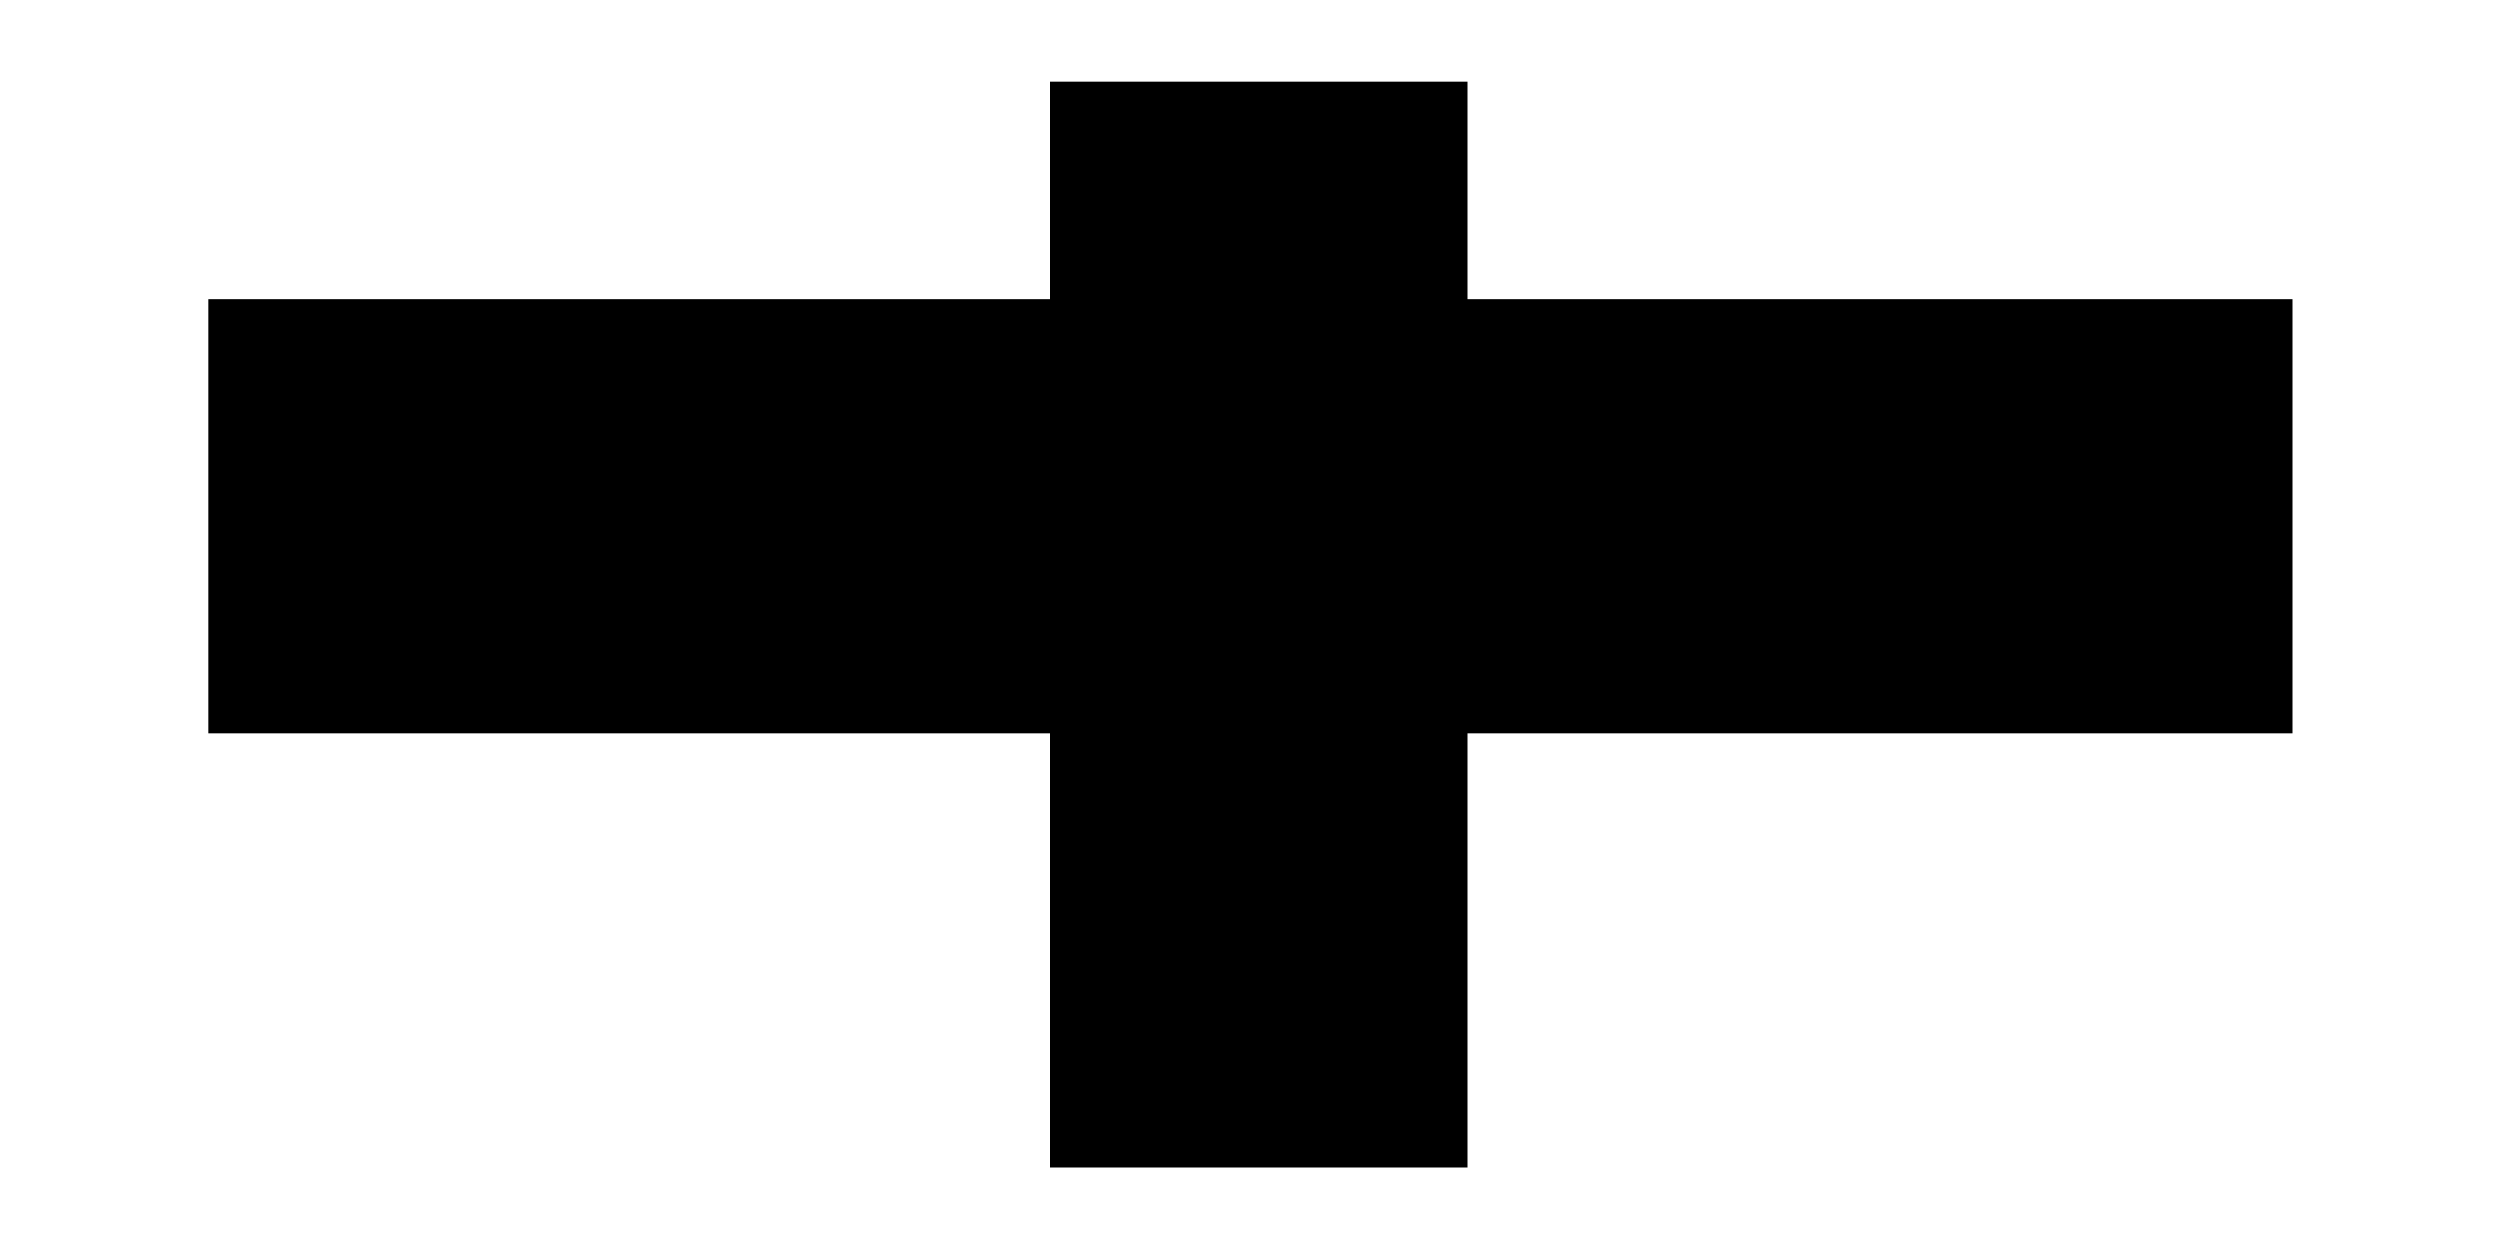 <?xml version="1.0" encoding="utf-8"?>
<!-- Generator: Adobe Illustrator 20.1.0, SVG Export Plug-In . SVG Version: 6.00 Build 0)  -->
<svg version="1.0" id="Layer_1" xmlns="http://www.w3.org/2000/svg" xmlns:xlink="http://www.w3.org/1999/xlink" x="0px" y="0px"
	 viewBox="0 0 300 150" style="enable-background:new 0 0 300 150;" xml:space="preserve">
<polygon points="225.1,35.9 176.1,35.9 176.1,9.8 126,9.8 126,35.9 125,35.9 75,35.9 25,35.9 25,61.9 25,88 75,88 125,88 126,88 
	126,114 126,140.1 176.1,140.1 176.1,114 176.1,88 225.1,88 275.1,88 275.1,61.9 275.1,35.9 "/>
</svg>
